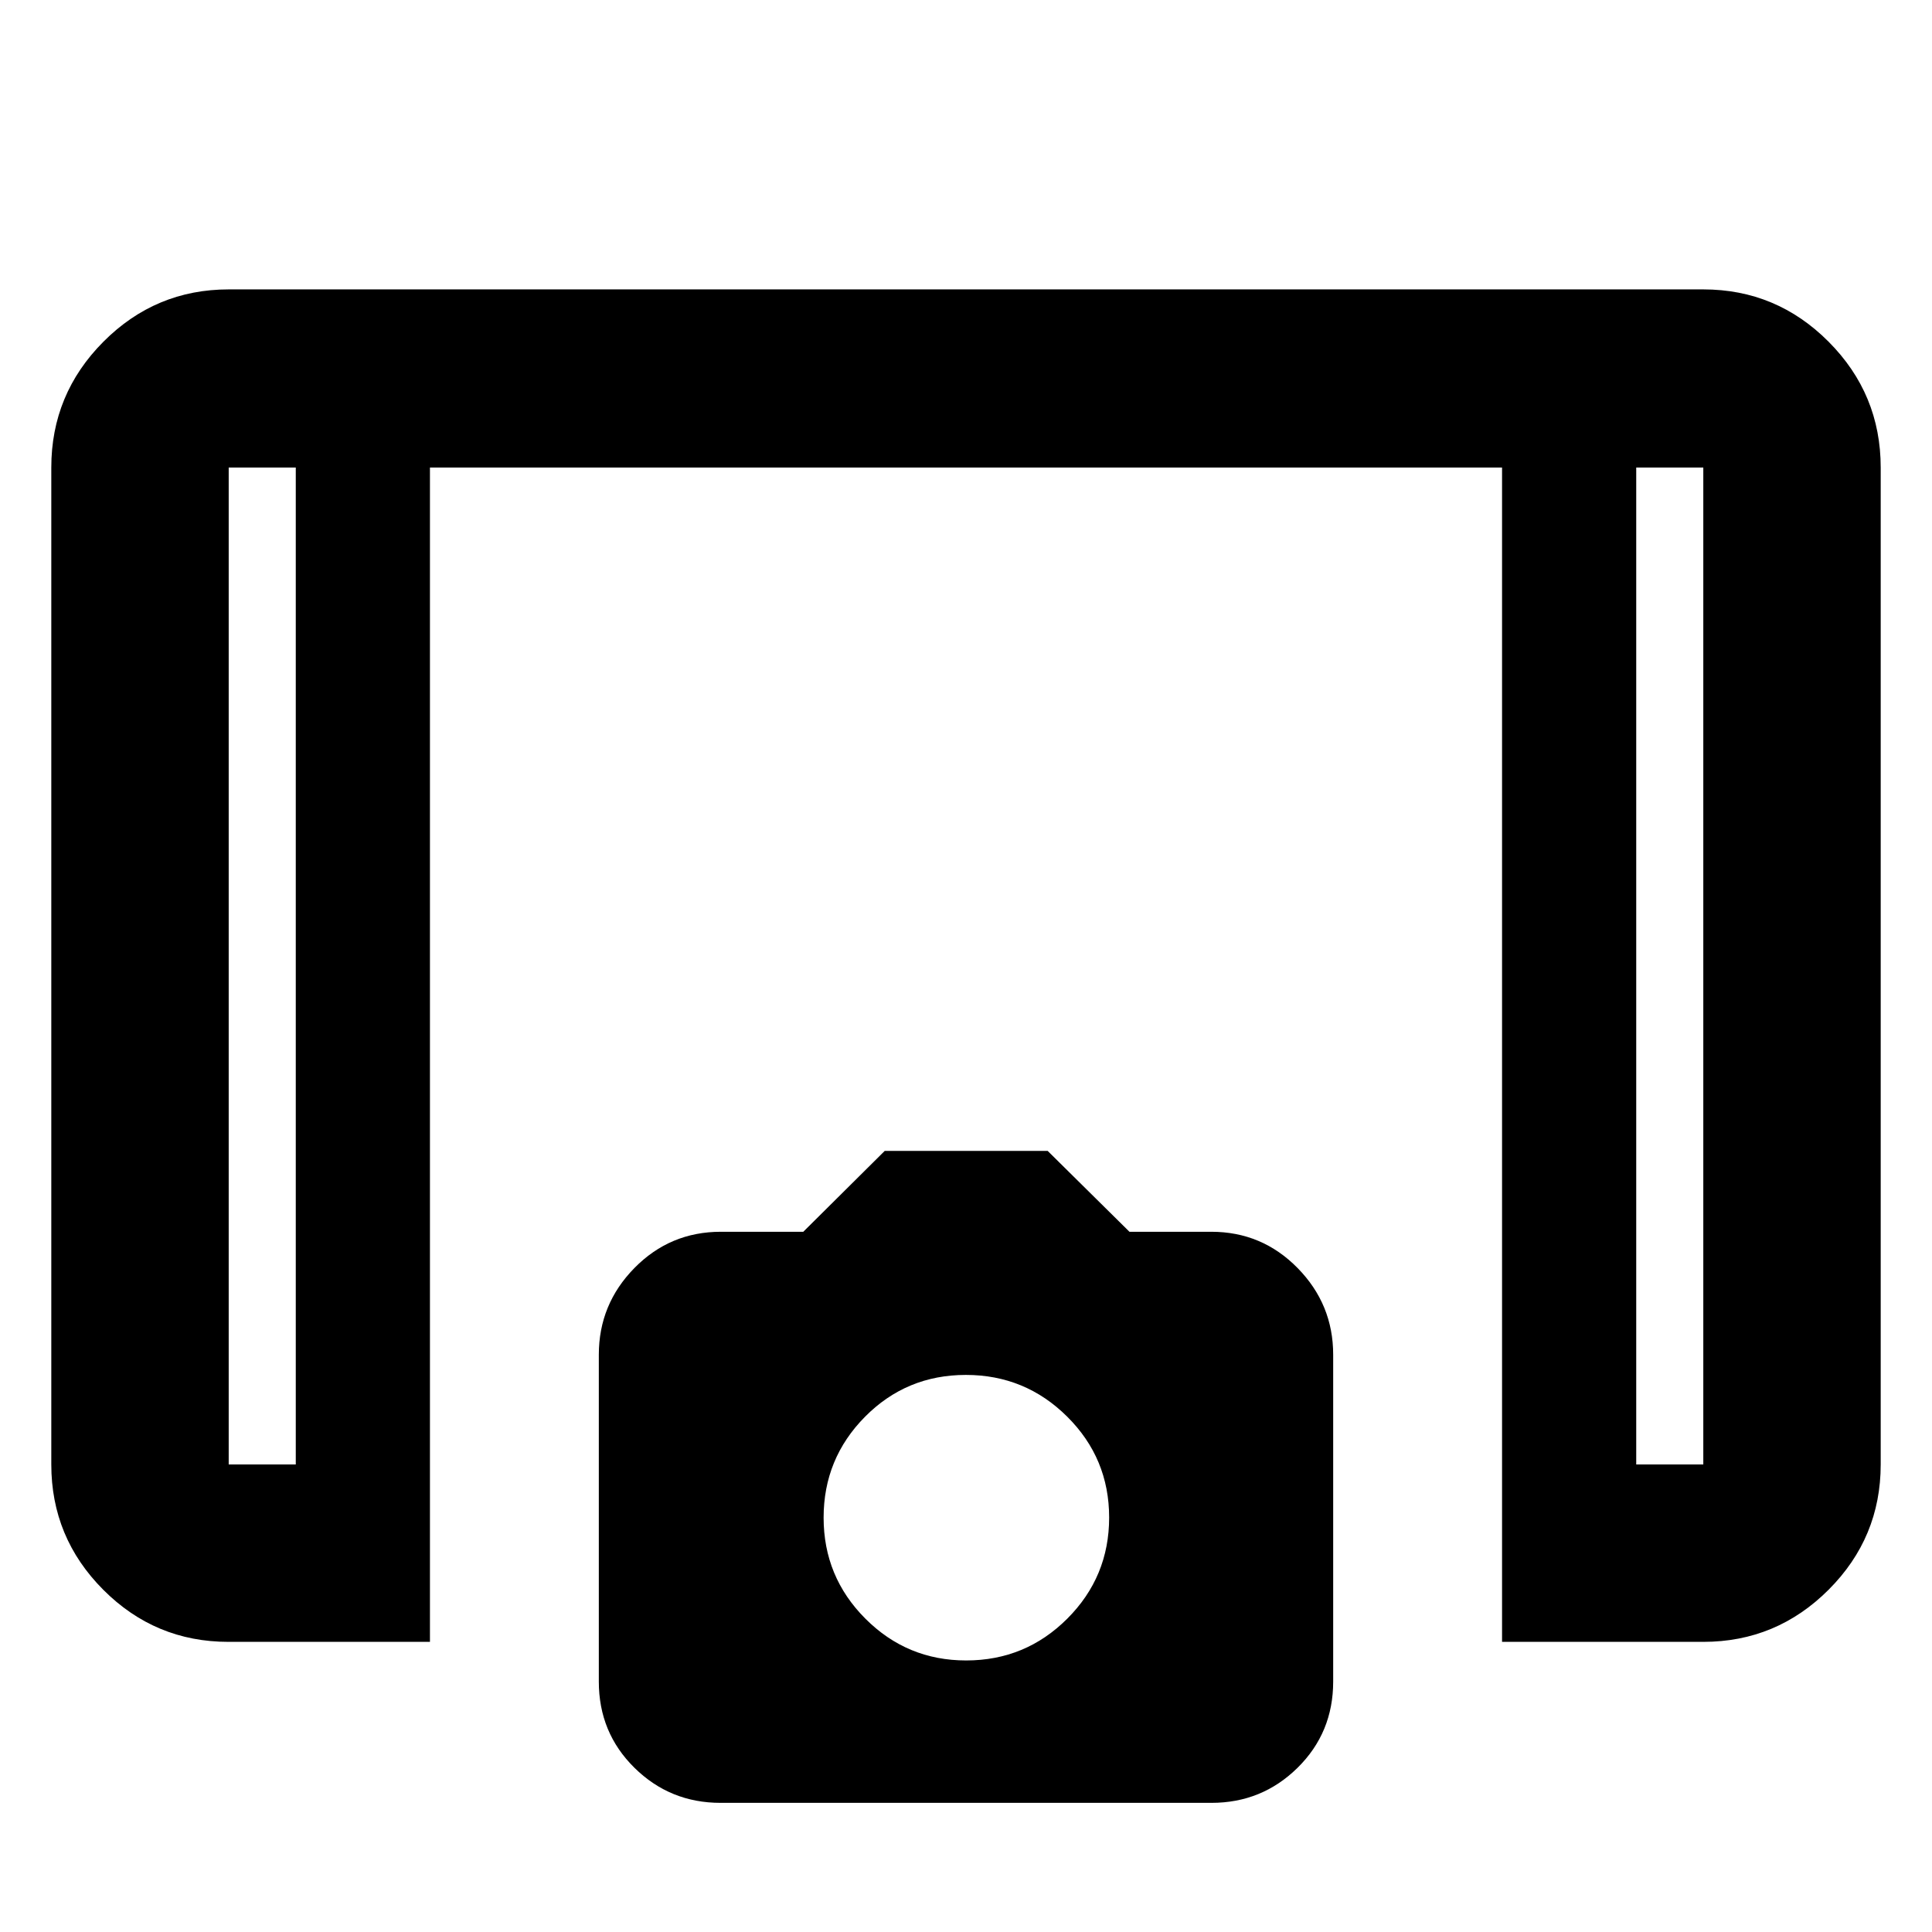 <svg xmlns="http://www.w3.org/2000/svg" height="40" viewBox="0 -960 960 960" width="40"><path d="M746.36-144.17v-583.51H213.64v583.51H113.51q-36.4 0-62.21-25.9-25.81-25.89-25.81-62.25v-495.36q0-36.52 25.89-62.52 25.9-26 62.26-26h732.72q36.36 0 62.26 26 25.89 26 25.89 62.52v495.36q0 36.36-25.89 62.25-25.9 25.9-62.26 25.9h-100ZM146.97-727.68h-33.33v495.36h33.33v-495.36Zm666.06 0v495.36h33.33v-495.36h-33.33Zm0 0h33.33-33.33Zm-666.06 0h-33.33 33.33ZM358.04-64.17q-25.11 0-42.8-17.44-17.69-17.44-17.69-42.82v-162.4q0-25.09 17.69-43.1t42.96-18.01h40.95l40.47-40.19h80.95l40.65 40.19h40.66q25.19 0 42.88 18.01t17.69 43.1v162.4q0 25.38-17.69 42.82t-42.8 17.44H358.04Zm122.03-70.76q29.5 0 50.28-20.79 20.78-20.8 20.78-50.22 0-29.42-20.85-50.14-20.85-20.73-50.35-20.73t-50.09 20.77q-20.59 20.78-20.59 50.16 0 29.39 20.74 50.17t50.08 20.78Z"/></svg>
